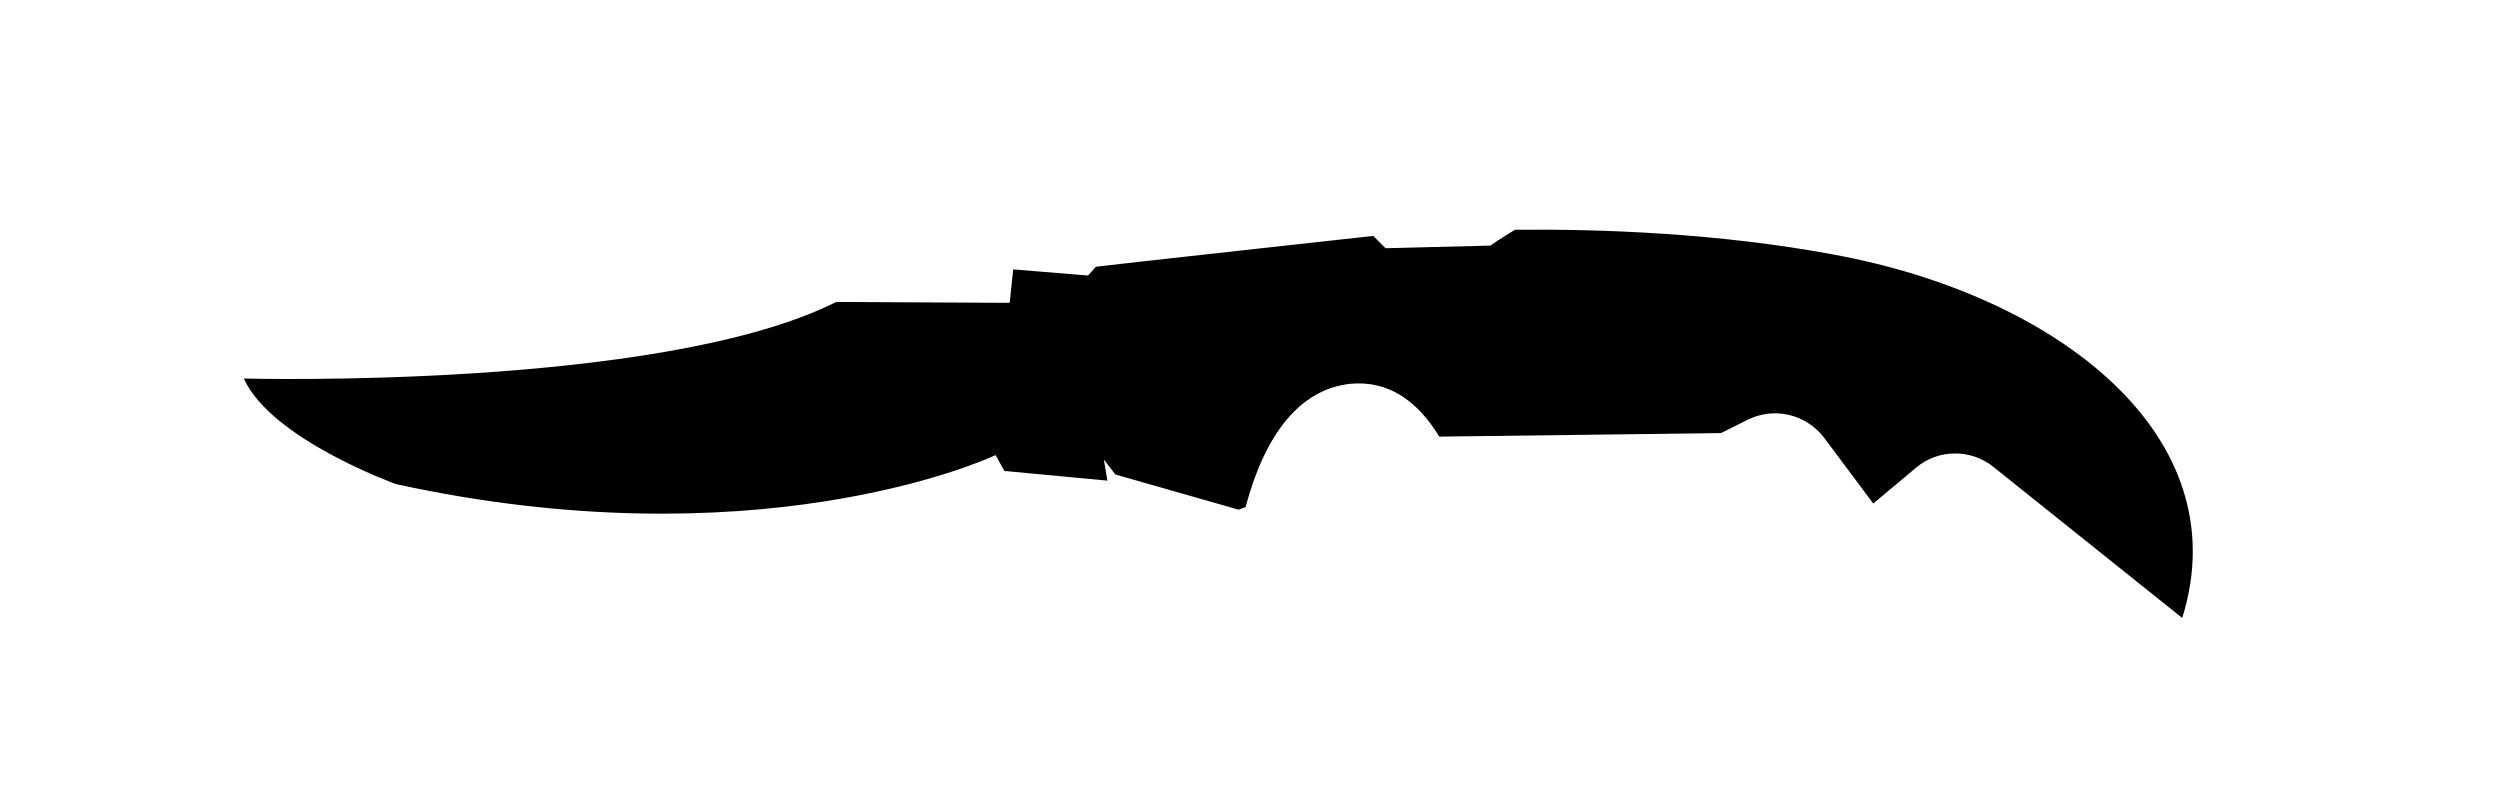<svg id="knife-falchion" viewBox="0 0 284 90"> <path d="M208.2 28.9c-12.9-2.4-26.2-2.9-36.1-2.8-1.5.9-2.8 1.8-2.8 1.8l-11.9.3-1.4-1.4s-30.9 3.4-31.5 3.5l-.9 1-8.5-.7-.4 3.8h-.7l-19-.1C75.1 44.3 27.7 43 27.7 43 30.8 49.9 45 55 45 55c40.4 8.8 66.2-2.4 68.1-3.3l1 1.8 11.7 1.1-.4-2.4 1.3 1.7 14 4 .8-.3c2.2-8.3 6.2-13.4 11.9-14 4.3-.4 7.6 1.9 10.1 6l32-.4 3-1.5c3-1.5 6.6-.7 8.7 2l5.6 7.5 4.9-4.1c2.5-2.1 6.2-2.1 8.7-.1l21.5 17.2c6.5-20.8-14.4-36.7-39.7-41.3z"/> </svg>